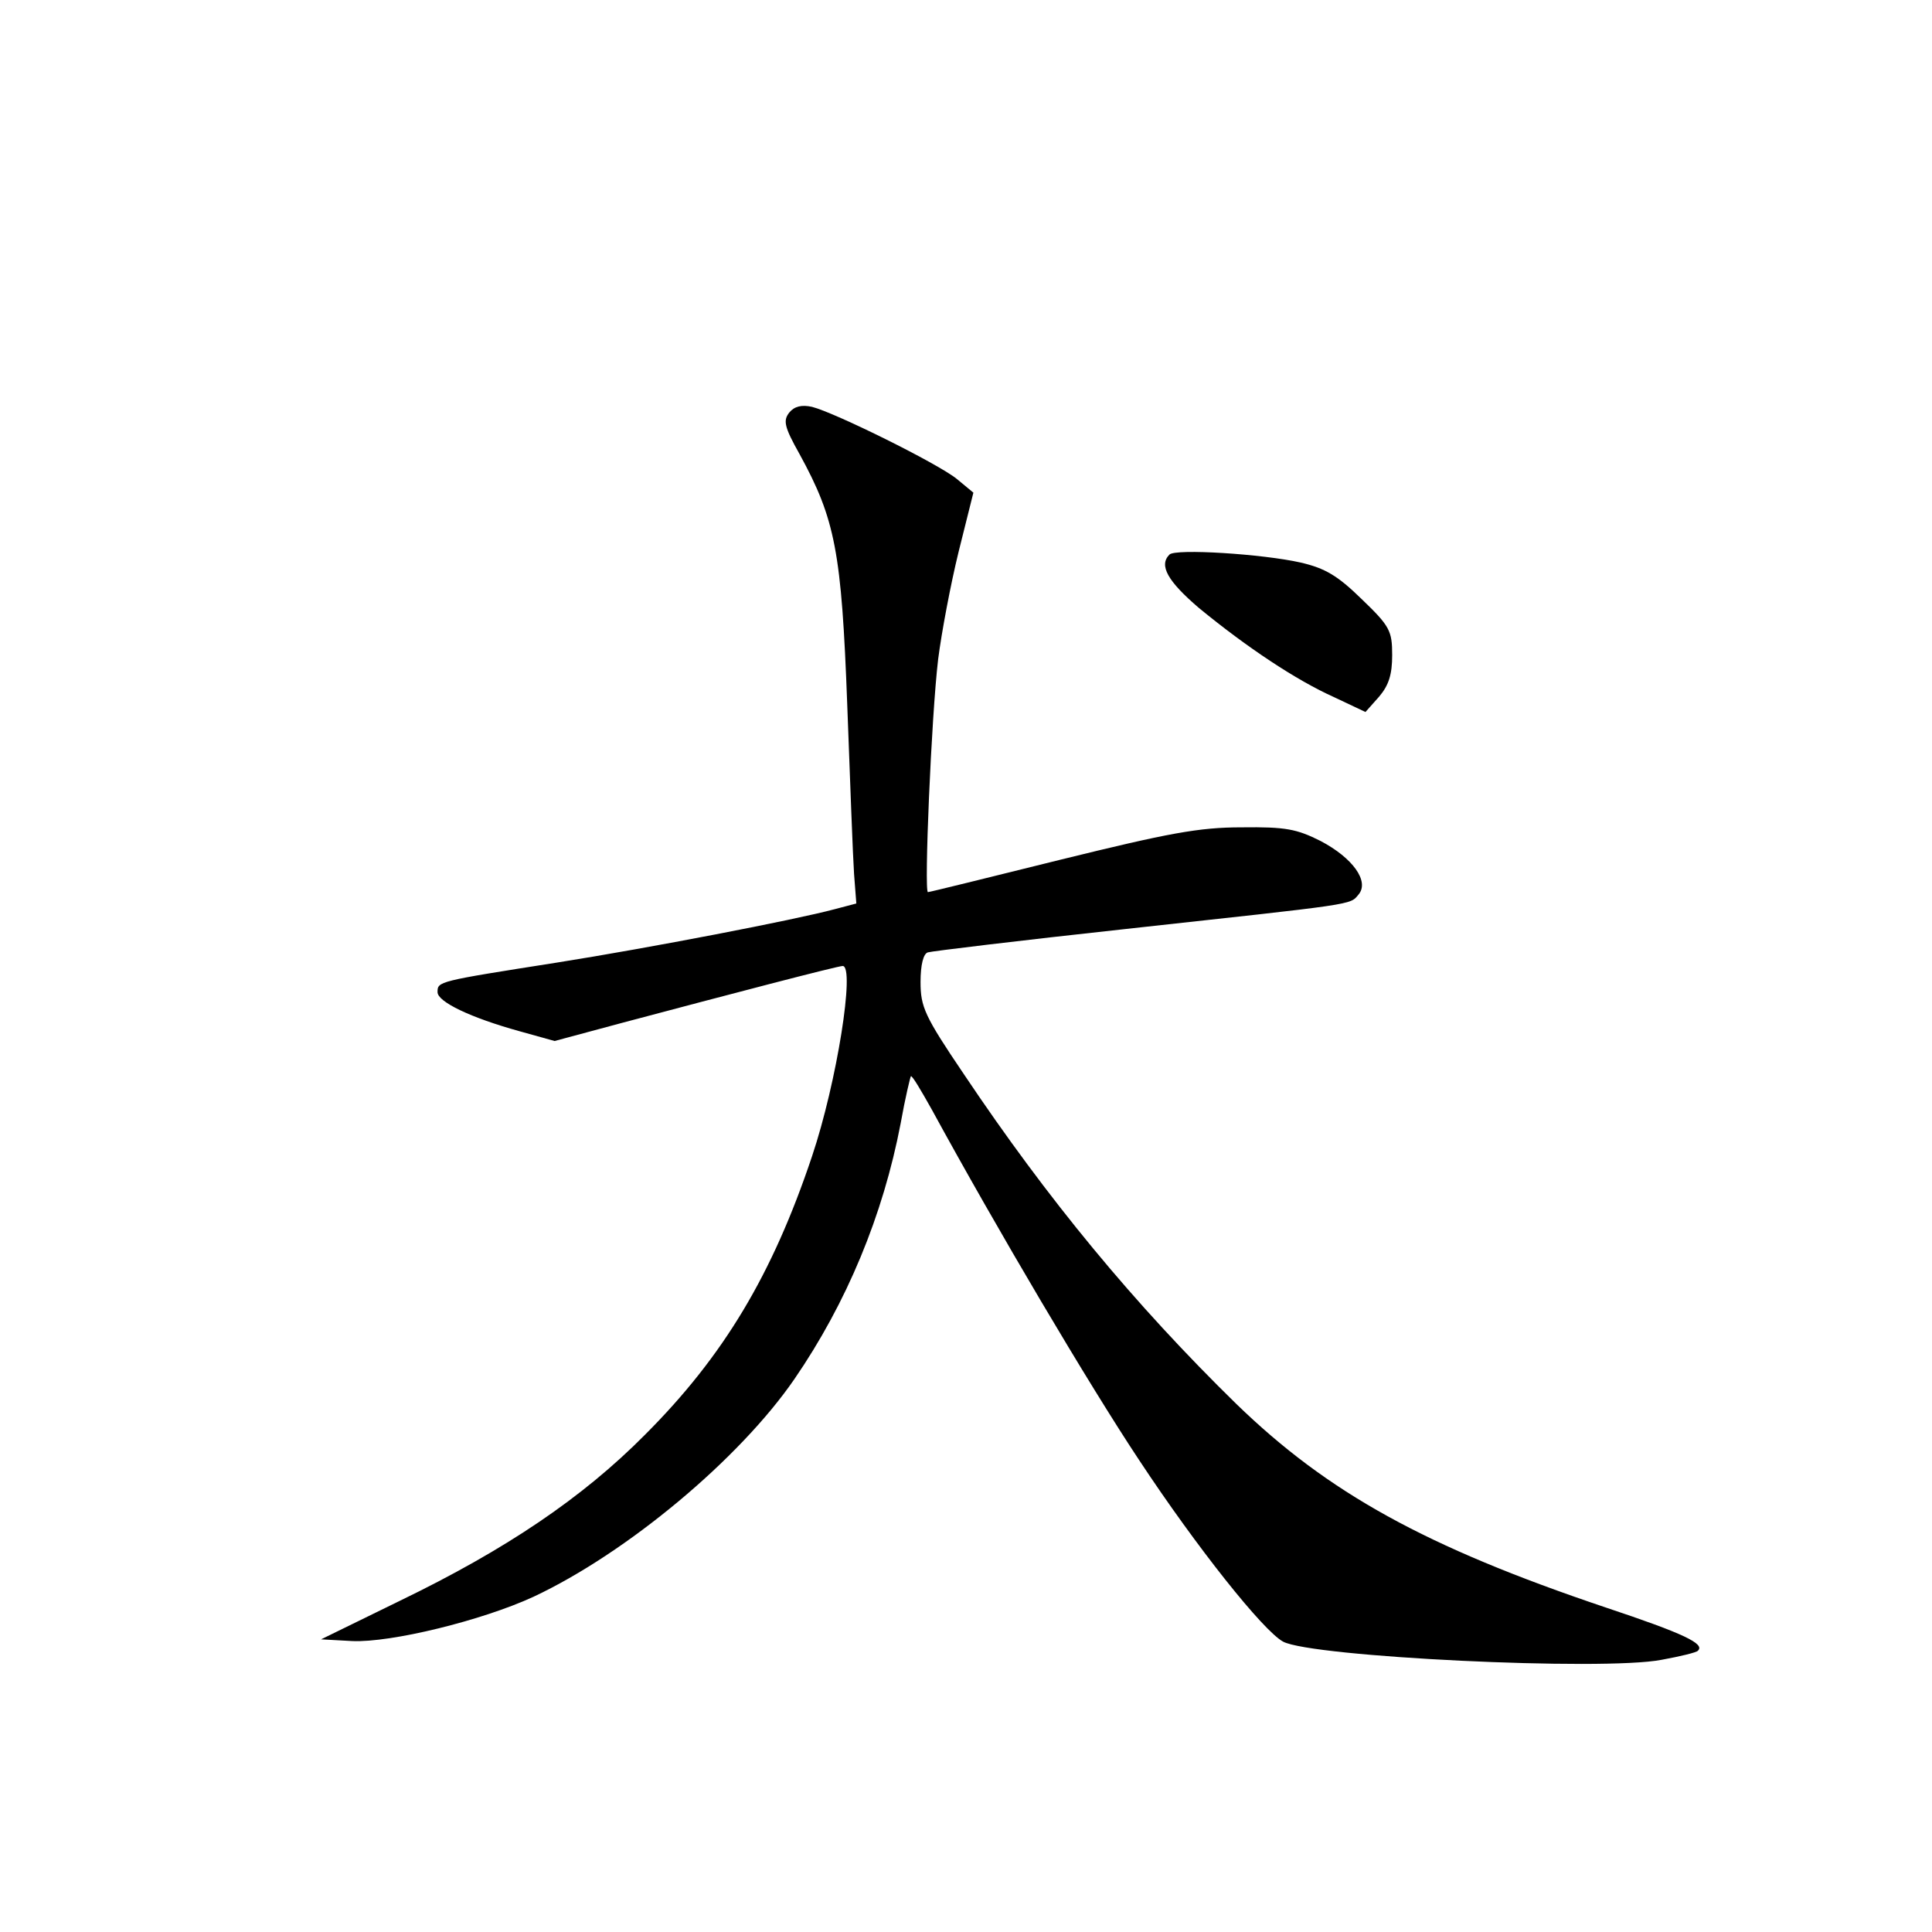 <?xml version="1.0" standalone="no"?>
<!DOCTYPE svg PUBLIC "-//W3C//DTD SVG 20010904//EN"
 "http://www.w3.org/TR/2001/REC-SVG-20010904/DTD/svg10.dtd">
<svg version="1.0" xmlns="http://www.w3.org/2000/svg"
 width="340pt" height="340pt" viewBox="0 0 340 340"
 preserveAspectRatio="xMidYMid meet">
<g transform="translate(0,340) scale(0.1,-0.1)"
fill="#000000" stroke="none">
<path d="M1389 2674 c-11 -14 -9 -25 18 -73 63 -115 74 -172 84 -441 5 -135
10 -269 12 -298 l4 -52 -38 -10 c-71 -19 -325 -68 -489 -94 -210 -33 -210 -33
-210 -52 0 -17 58 -45 145 -69 l61 -17 119 32 c188 50 379 100 388 100 22 0
-10 -204 -54 -335 -70 -209 -156 -352 -294 -490 -110 -111 -245 -202 -431
-292 l-139 -68 55 -3 c68 -3 228 36 319 78 164 77 362 242 459 383 92 134 156
288 187 450 8 45 17 82 18 83 2 2 18 -25 37 -59 114 -209 276 -483 365 -617
101 -153 218 -300 253 -319 50 -27 563 -52 666 -32 33 6 62 13 64 16 13 12
-24 30 -162 76 -318 107 -489 202 -650 358 -180 176 -332 360 -480 581 -69
102 -76 118 -76 162 0 30 5 50 13 52 6 2 163 21 347 41 411 45 395 42 411 61
19 23 -10 64 -67 94 -42 21 -61 25 -139 24 -75 0 -128 -10 -319 -57 -125 -31
-230 -57 -233 -57 -7 0 6 309 18 410 6 47 22 132 36 189 l26 104 -29 24 c-33
27 -215 117 -255 127 -18 4 -31 1 -40 -10z"/>
<path d="M2058 2424 c-19 -19 -3 -47 52 -94 84 -69 171 -127 238 -157 l55 -26
24 27 c17 20 23 39 23 73 0 43 -4 51 -54 99 -42 41 -64 54 -107 64 -66 15
-221 25 -231 14z"/>
</g>
</svg>
